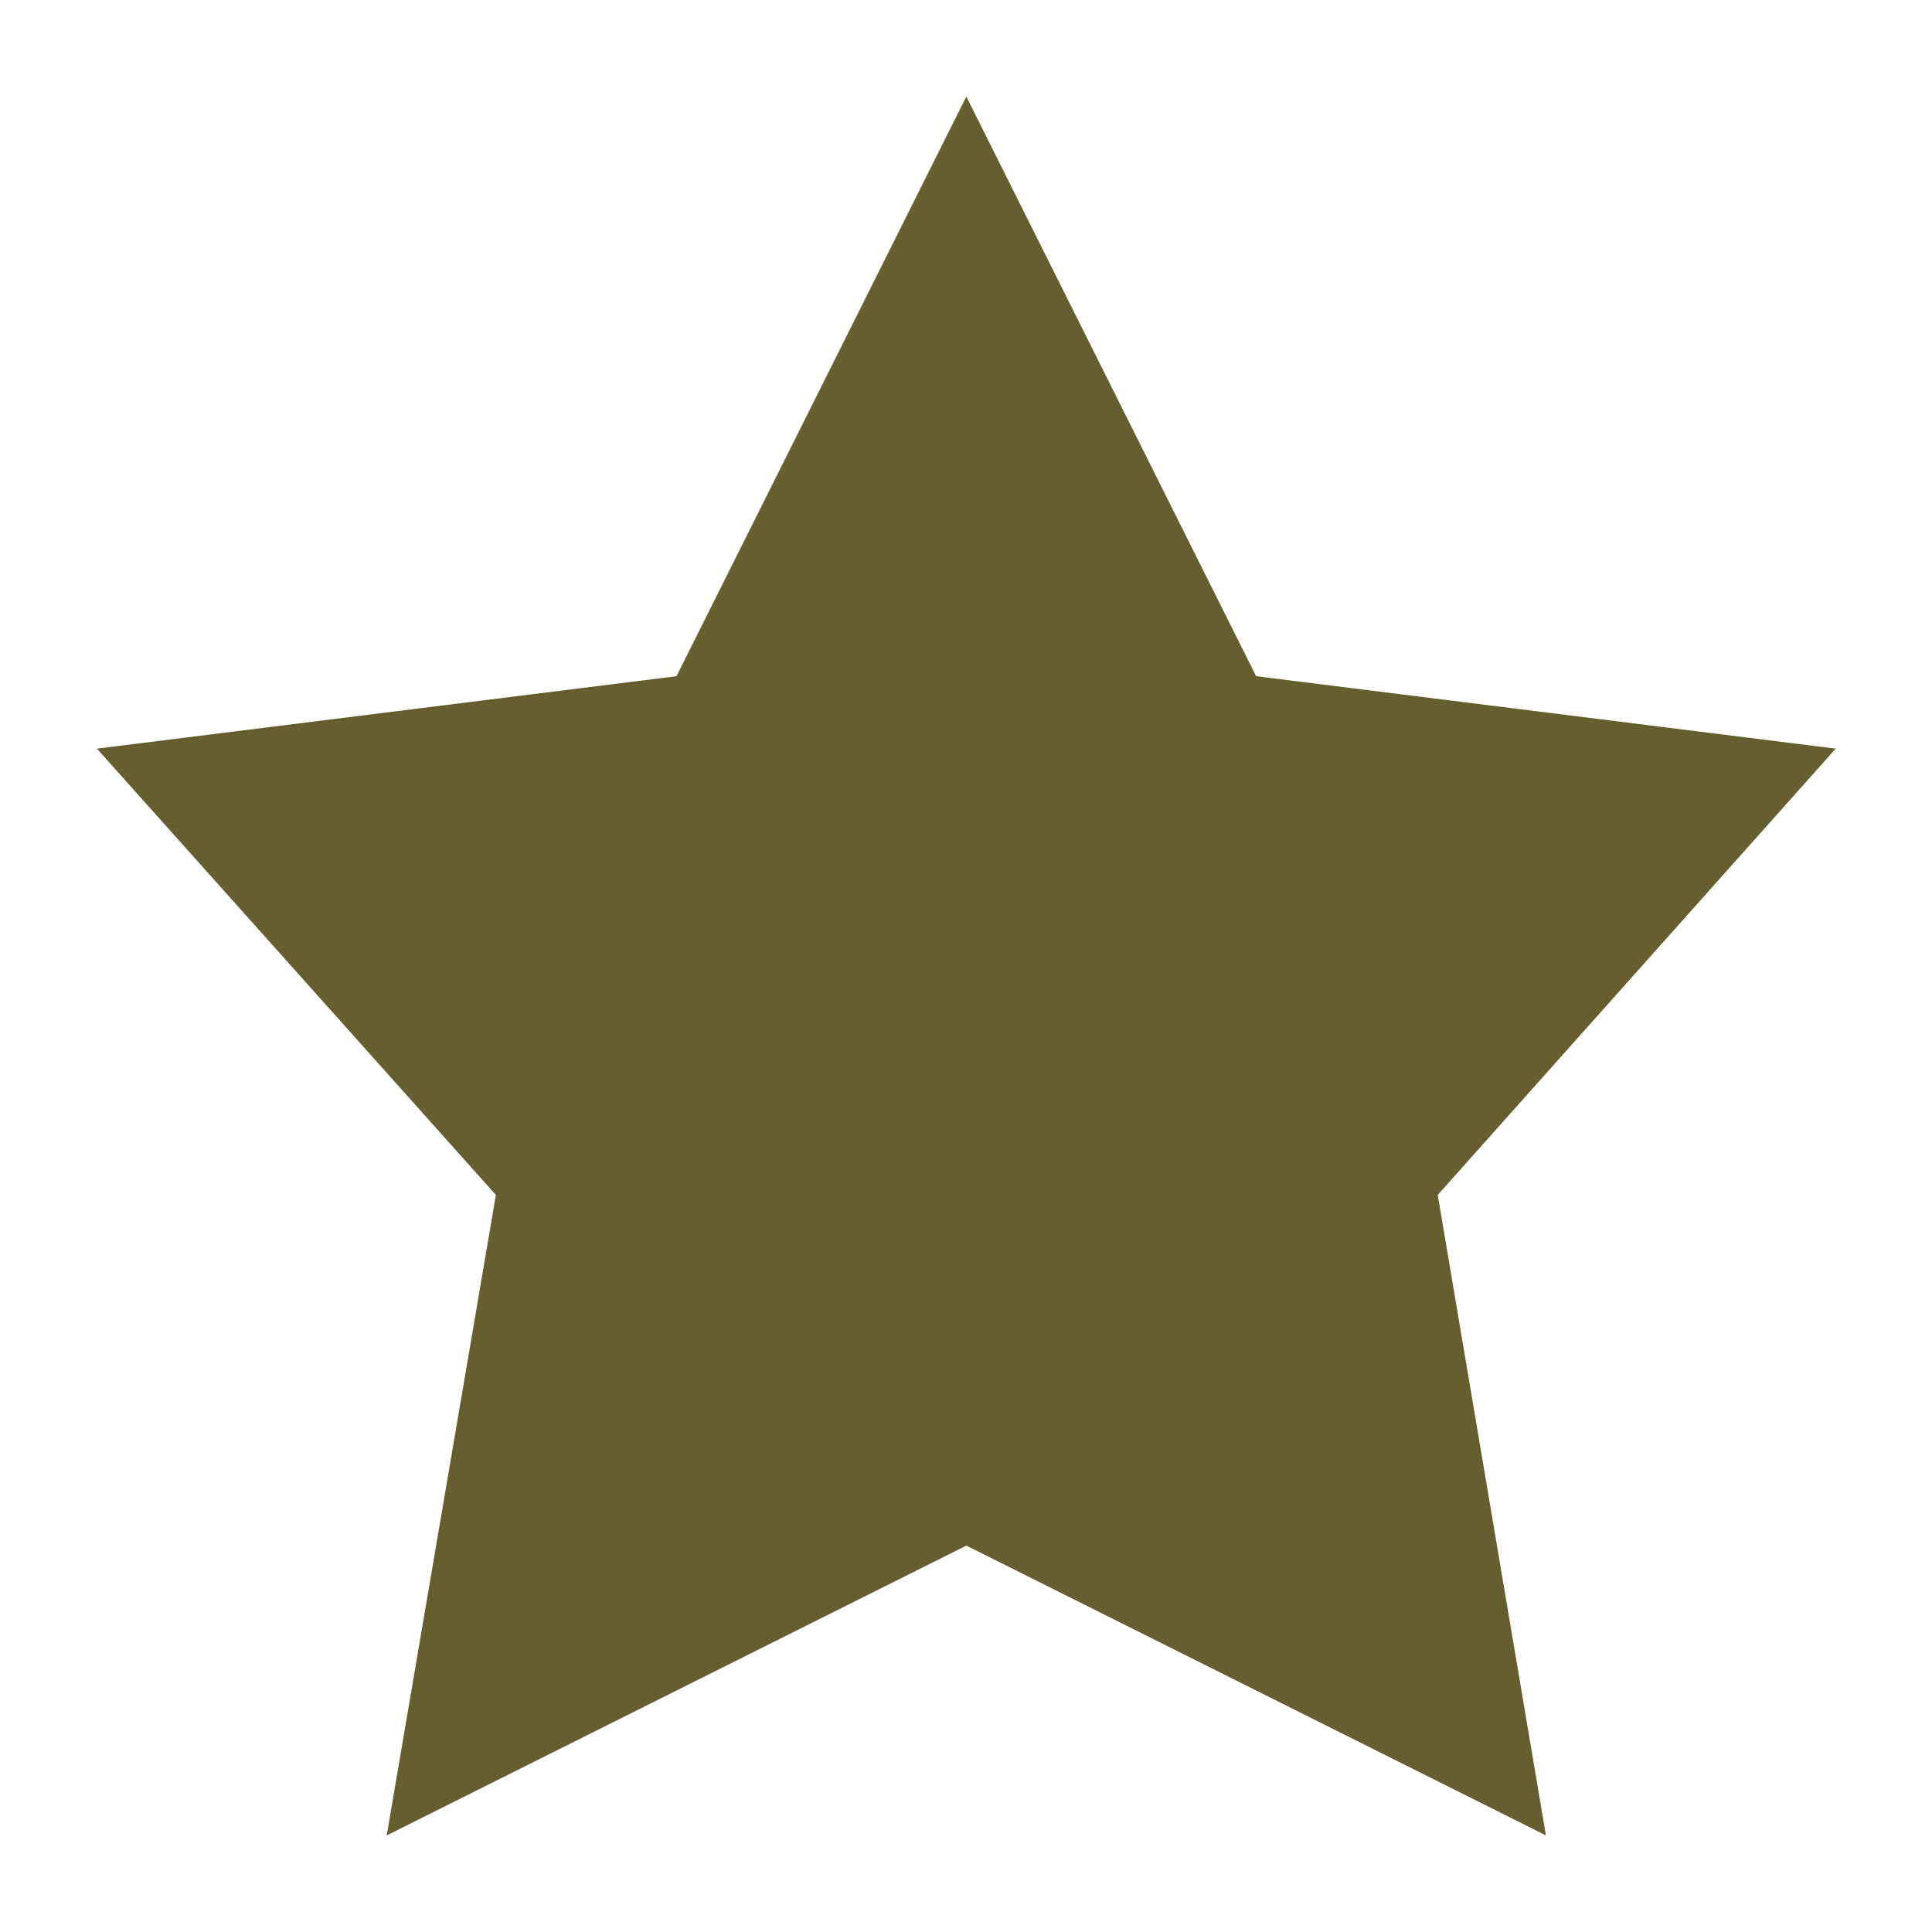 <svg width="12" height="12" viewBox="0 0 12 12" fill="none" xmlns="http://www.w3.org/2000/svg">
<g clip-path="url(#clip0_933_8944)">
<path d="M6.002 0.6L7.802 4.2L11.402 4.65L8.93 7.422L9.602 11.4L6.002 9.6L2.402 11.4L3.08 7.422L0.602 4.65L4.202 4.2L6.002 0.6Z" fill="#665E2F"/>
</g>
<defs>
<clipPath id="clip0_933_8944">
<rect width="12" height="12" fill="white"/>
</clipPath>
</defs>
</svg>
